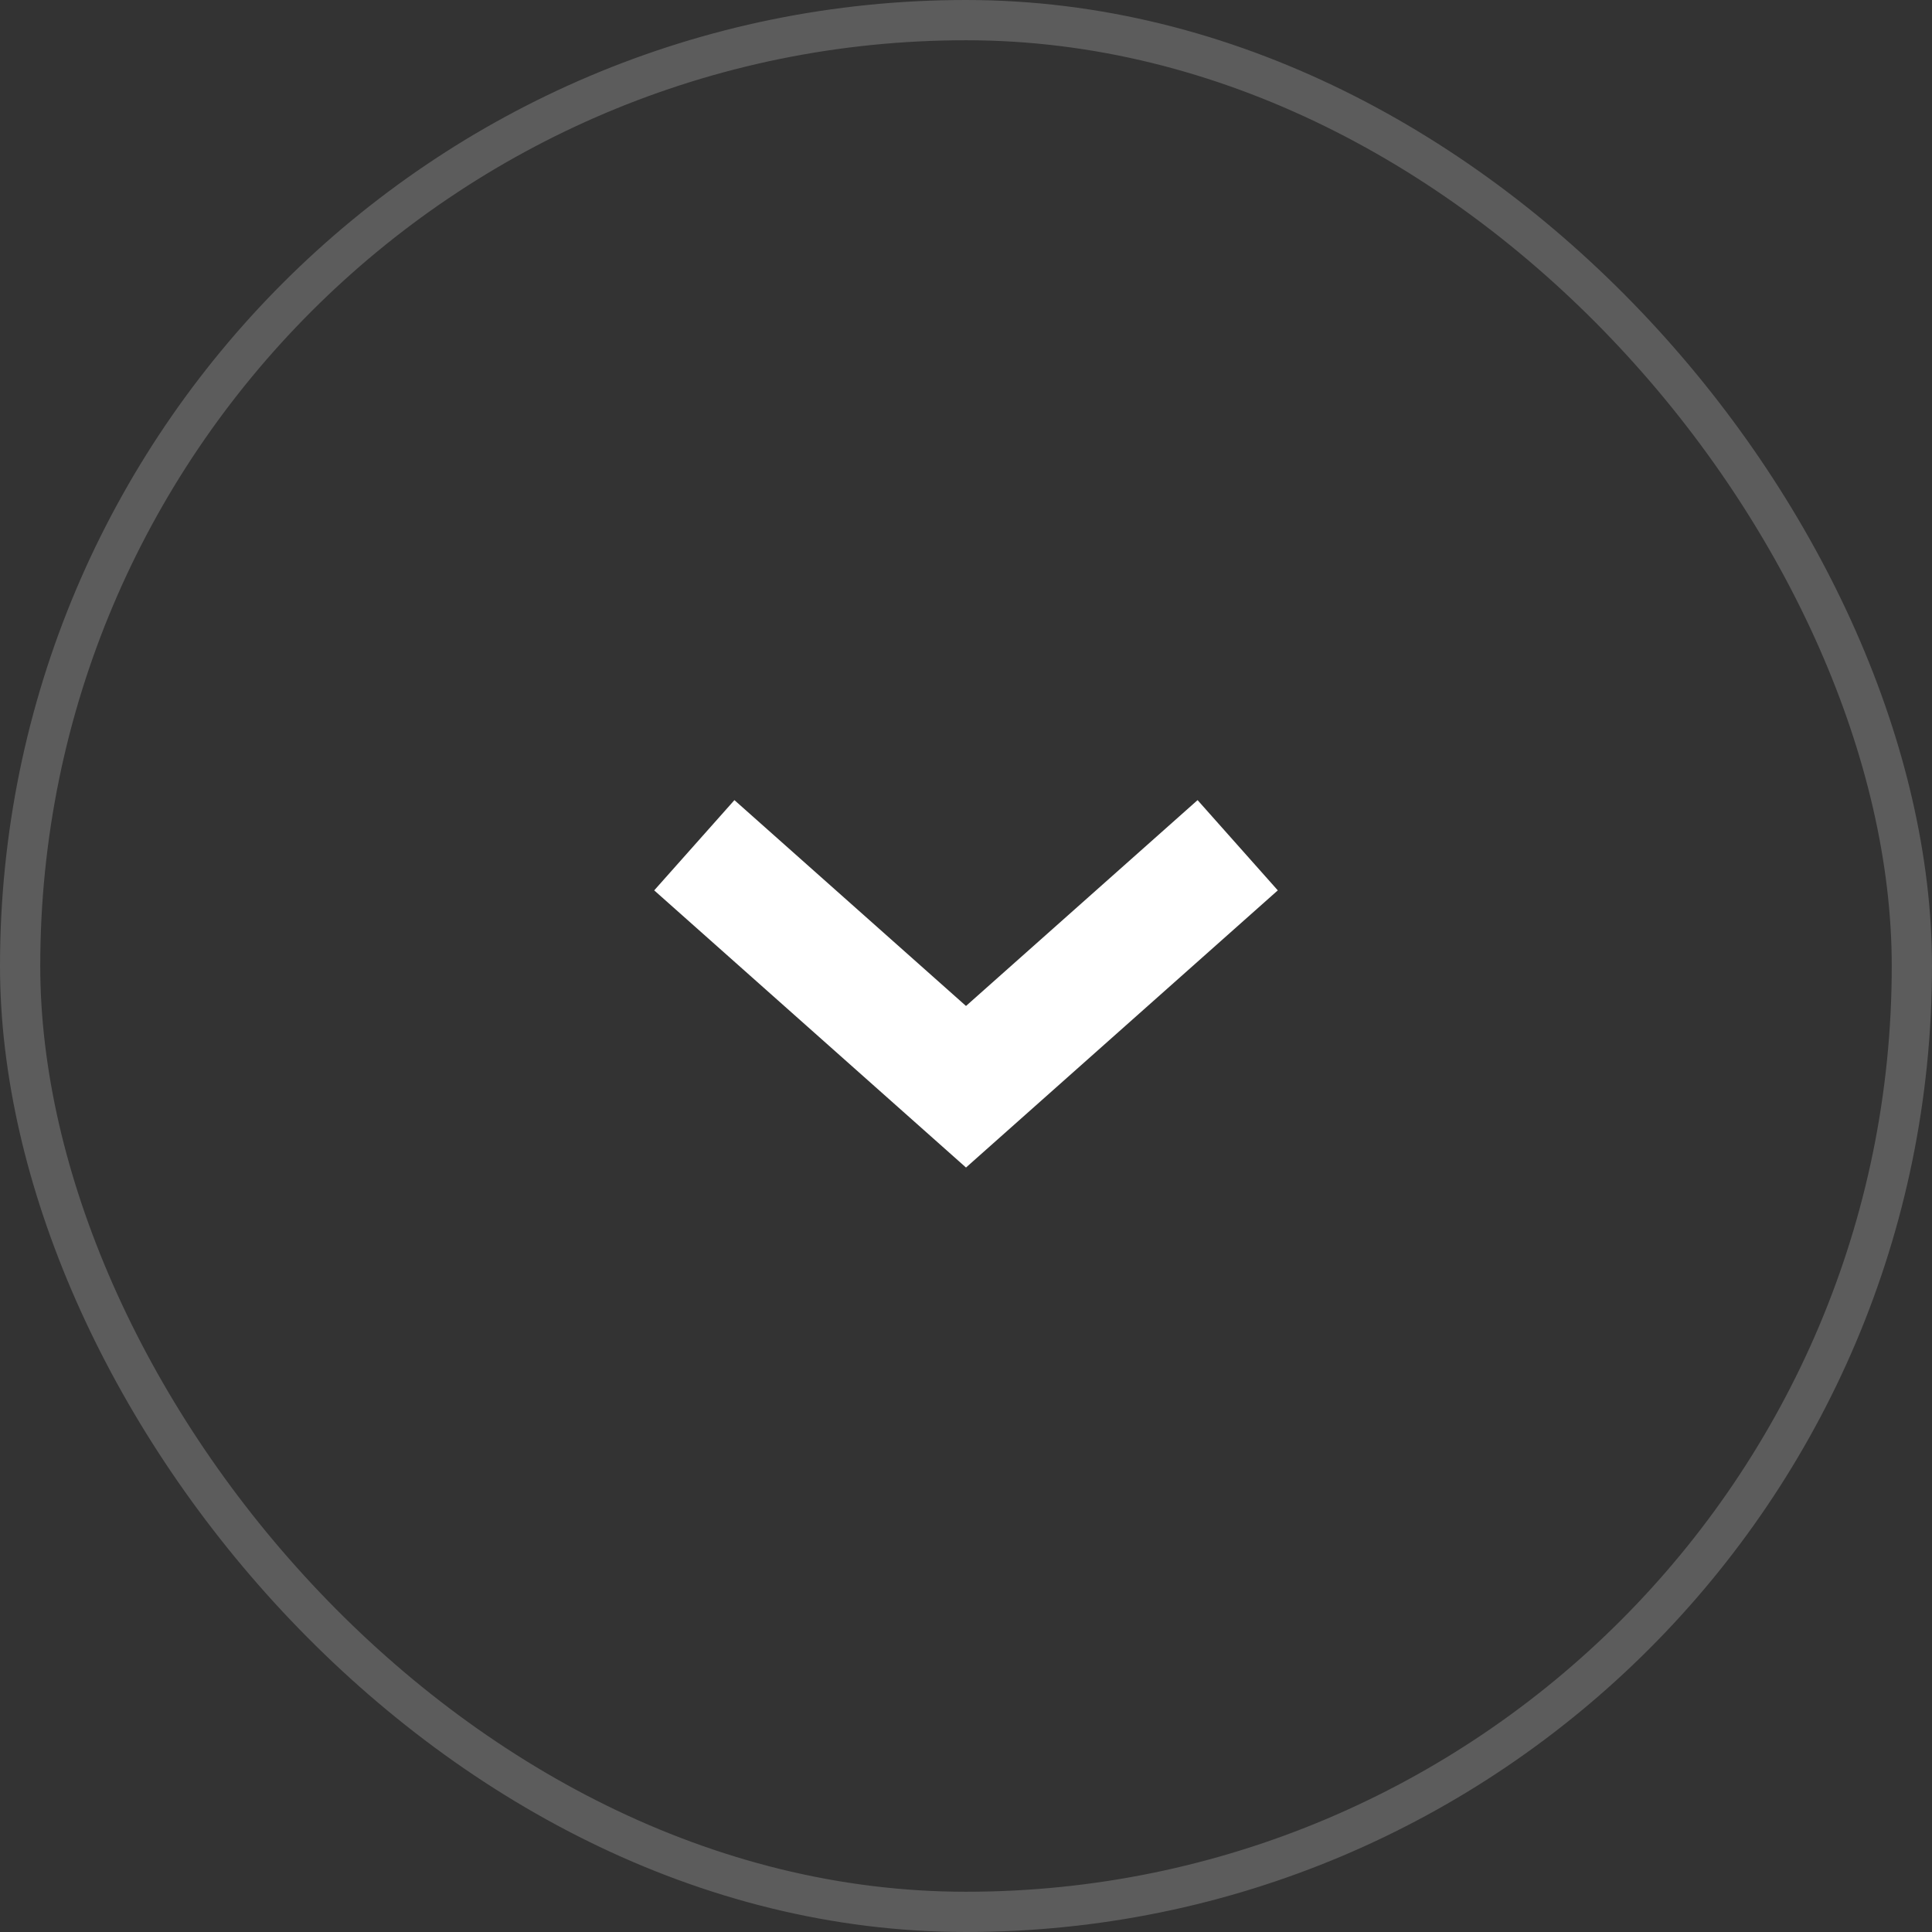 <svg width="48" height="48" viewBox="0 0 48 48" fill="none" xmlns="http://www.w3.org/2000/svg">
    <rect x="0" y="0" width="48" height="48" fill="#333333" stroke="none"/>
    <rect opacity=".2" x=".5" y=".5" width="47" height="47" rx="23.5" stroke="#fff"/>
    <path d="M30.75 21 24 27l-6.75-6" stroke="#fff" stroke-width="3"/>
</svg>
